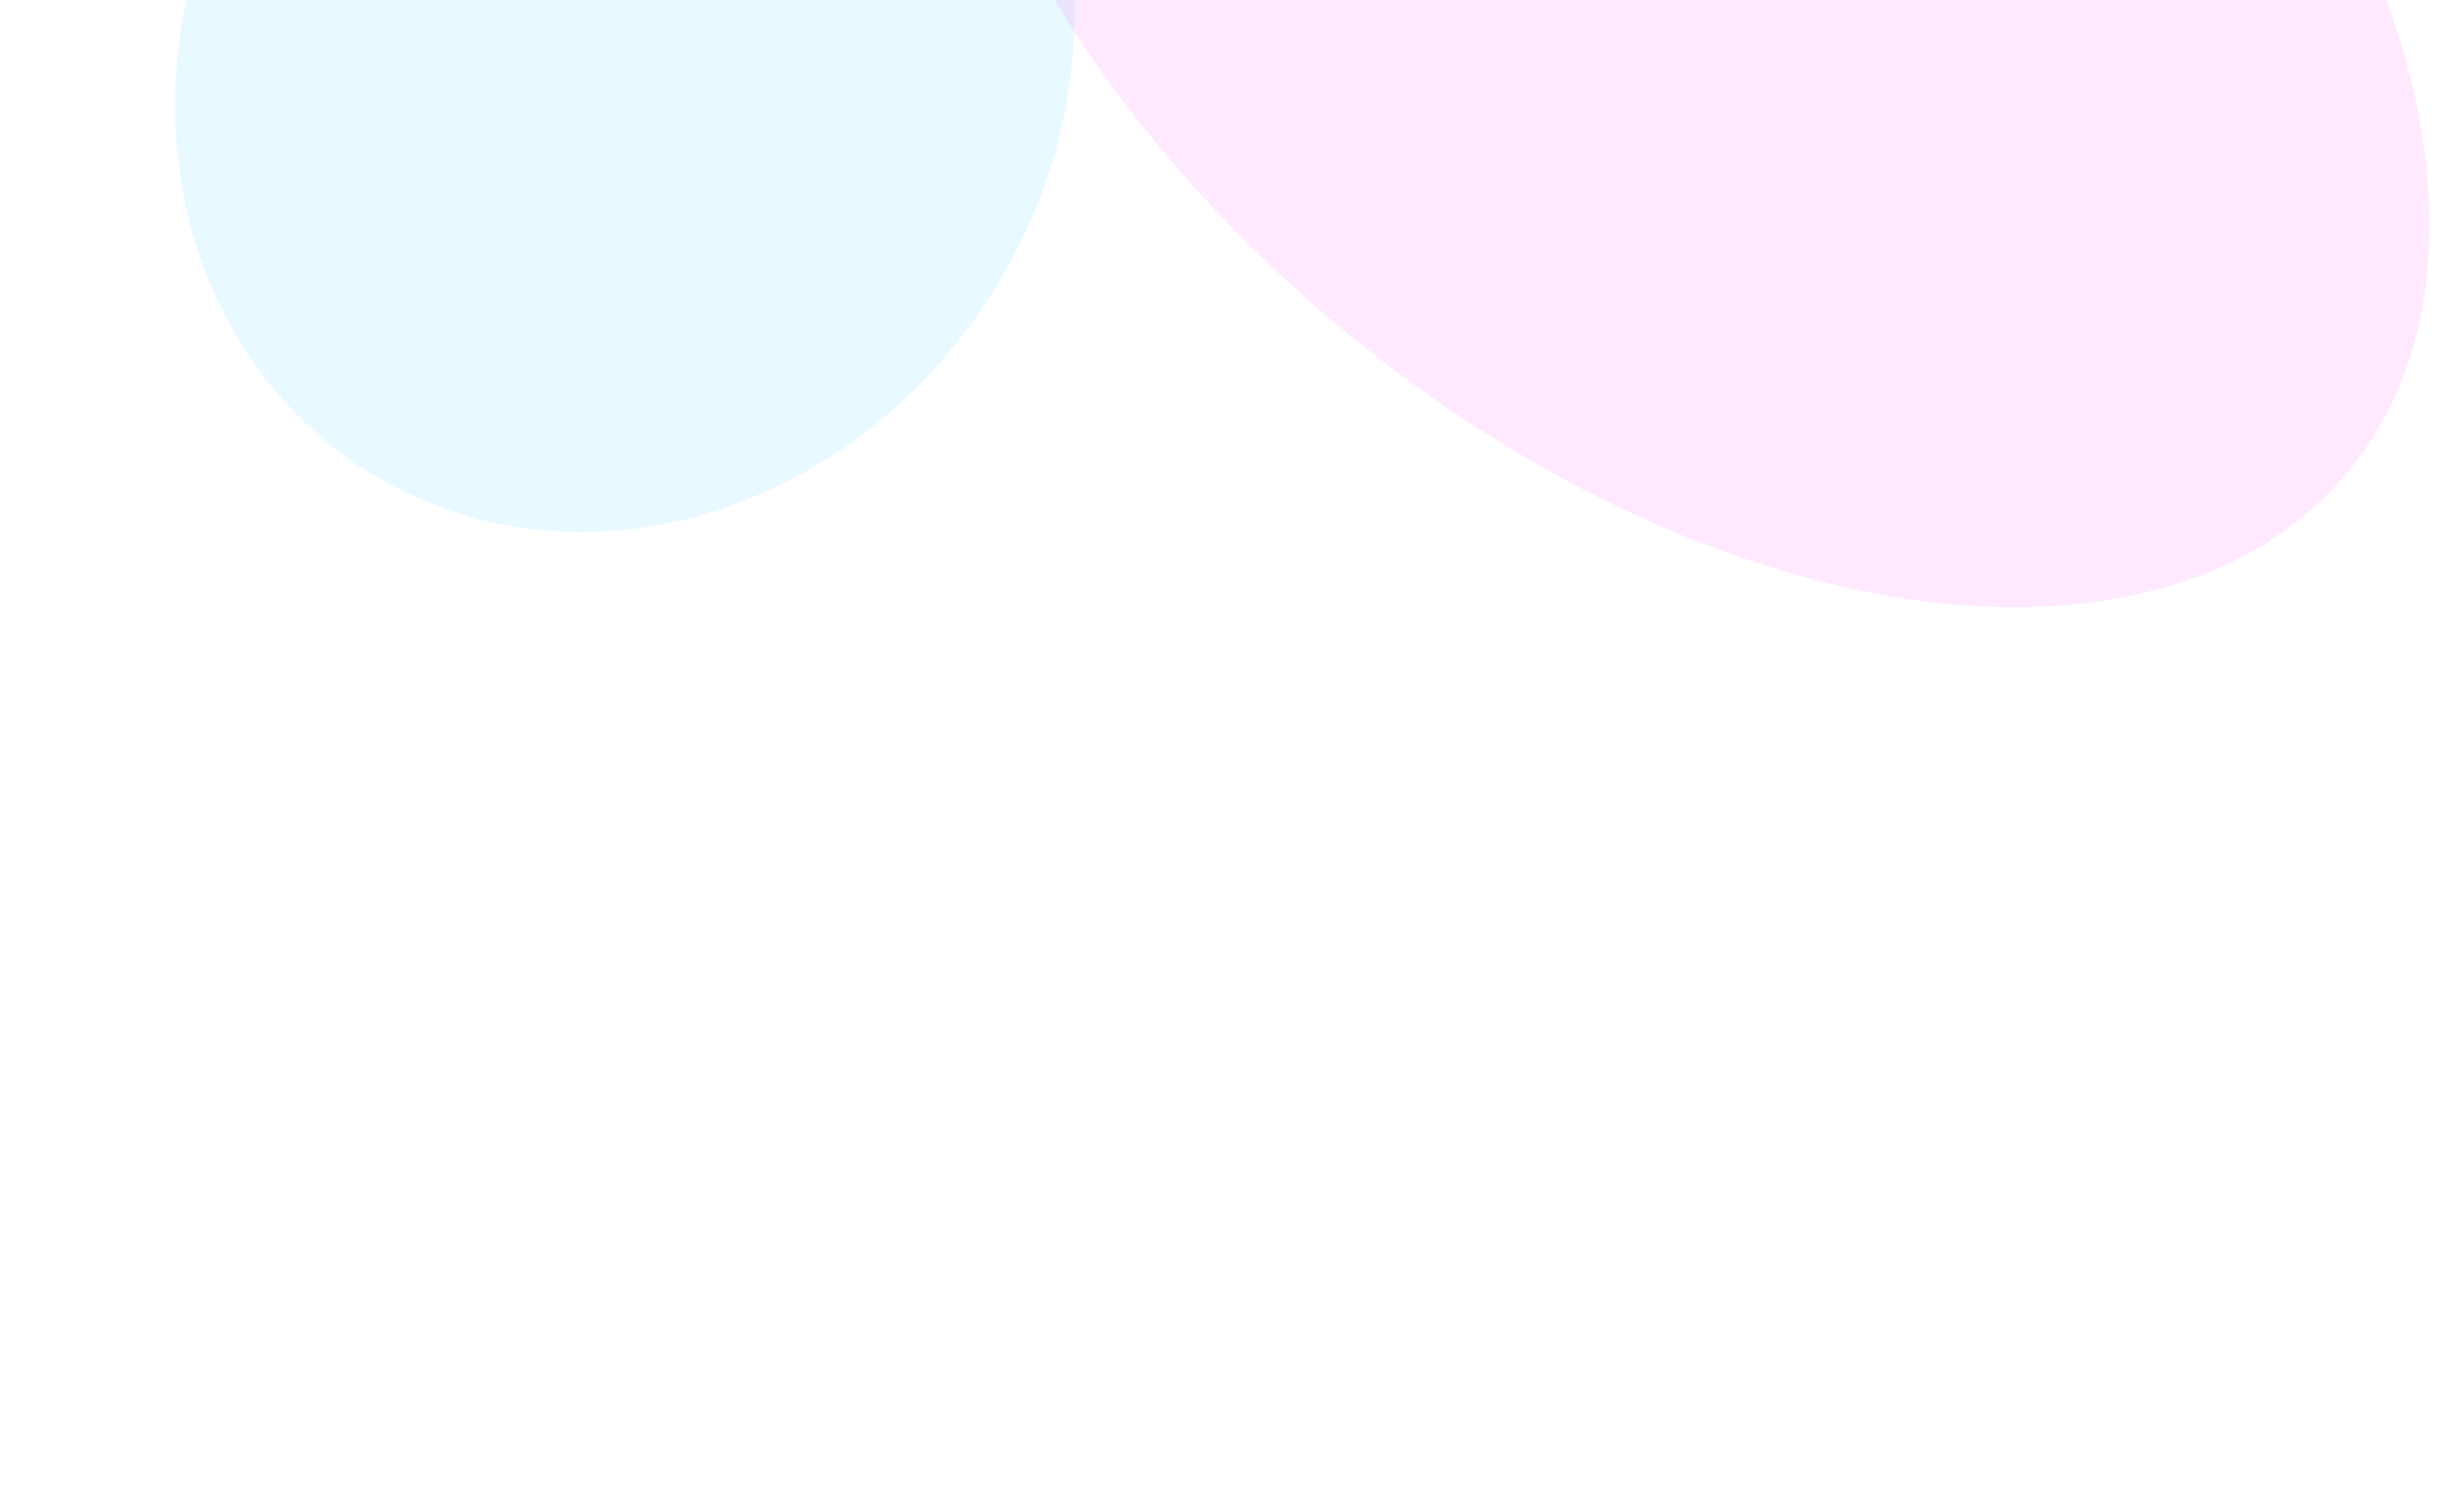 <svg width="829" height="505" viewBox="0 0 829 505" fill="none" xmlns="http://www.w3.org/2000/svg">
<g filter="url(#filter0_f_2283_26061)">
<ellipse cx="210.235" cy="19.939" rx="146.5" ry="163.5" transform="rotate(-148.595 210.235 19.939)" fill="#1AC7FF" fill-opacity="0.1"/>
</g>
<g filter="url(#filter1_f_2283_26061)">
<ellipse cx="565.013" cy="-28.529" rx="292.675" ry="179.585" transform="rotate(-140.119 565.013 -28.529)" fill="#FF1FF1" fill-opacity="0.1"/>
</g>
<defs>
<filter id="filter0_f_2283_26061" x="-141.084" y="-339.154" width="702.639" height="718.188" filterUnits="userSpaceOnUse" color-interpolation-filters="sRGB">
<feFlood flood-opacity="0" result="BackgroundImageFix"/>
<feBlend mode="normal" in="SourceGraphic" in2="BackgroundImageFix" result="shape"/>
<feGaussianBlur stdDeviation="100" result="effect1_foregroundBlur_2283_26061"/>
</filter>
<filter id="filter1_f_2283_26061" x="12.57" y="-561.372" width="1104.89" height="1065.69" filterUnits="userSpaceOnUse" color-interpolation-filters="sRGB">
<feFlood flood-opacity="0" result="BackgroundImageFix"/>
<feBlend mode="normal" in="SourceGraphic" in2="BackgroundImageFix" result="shape"/>
<feGaussianBlur stdDeviation="150" result="effect1_foregroundBlur_2283_26061"/>
</filter>
</defs>
</svg>
